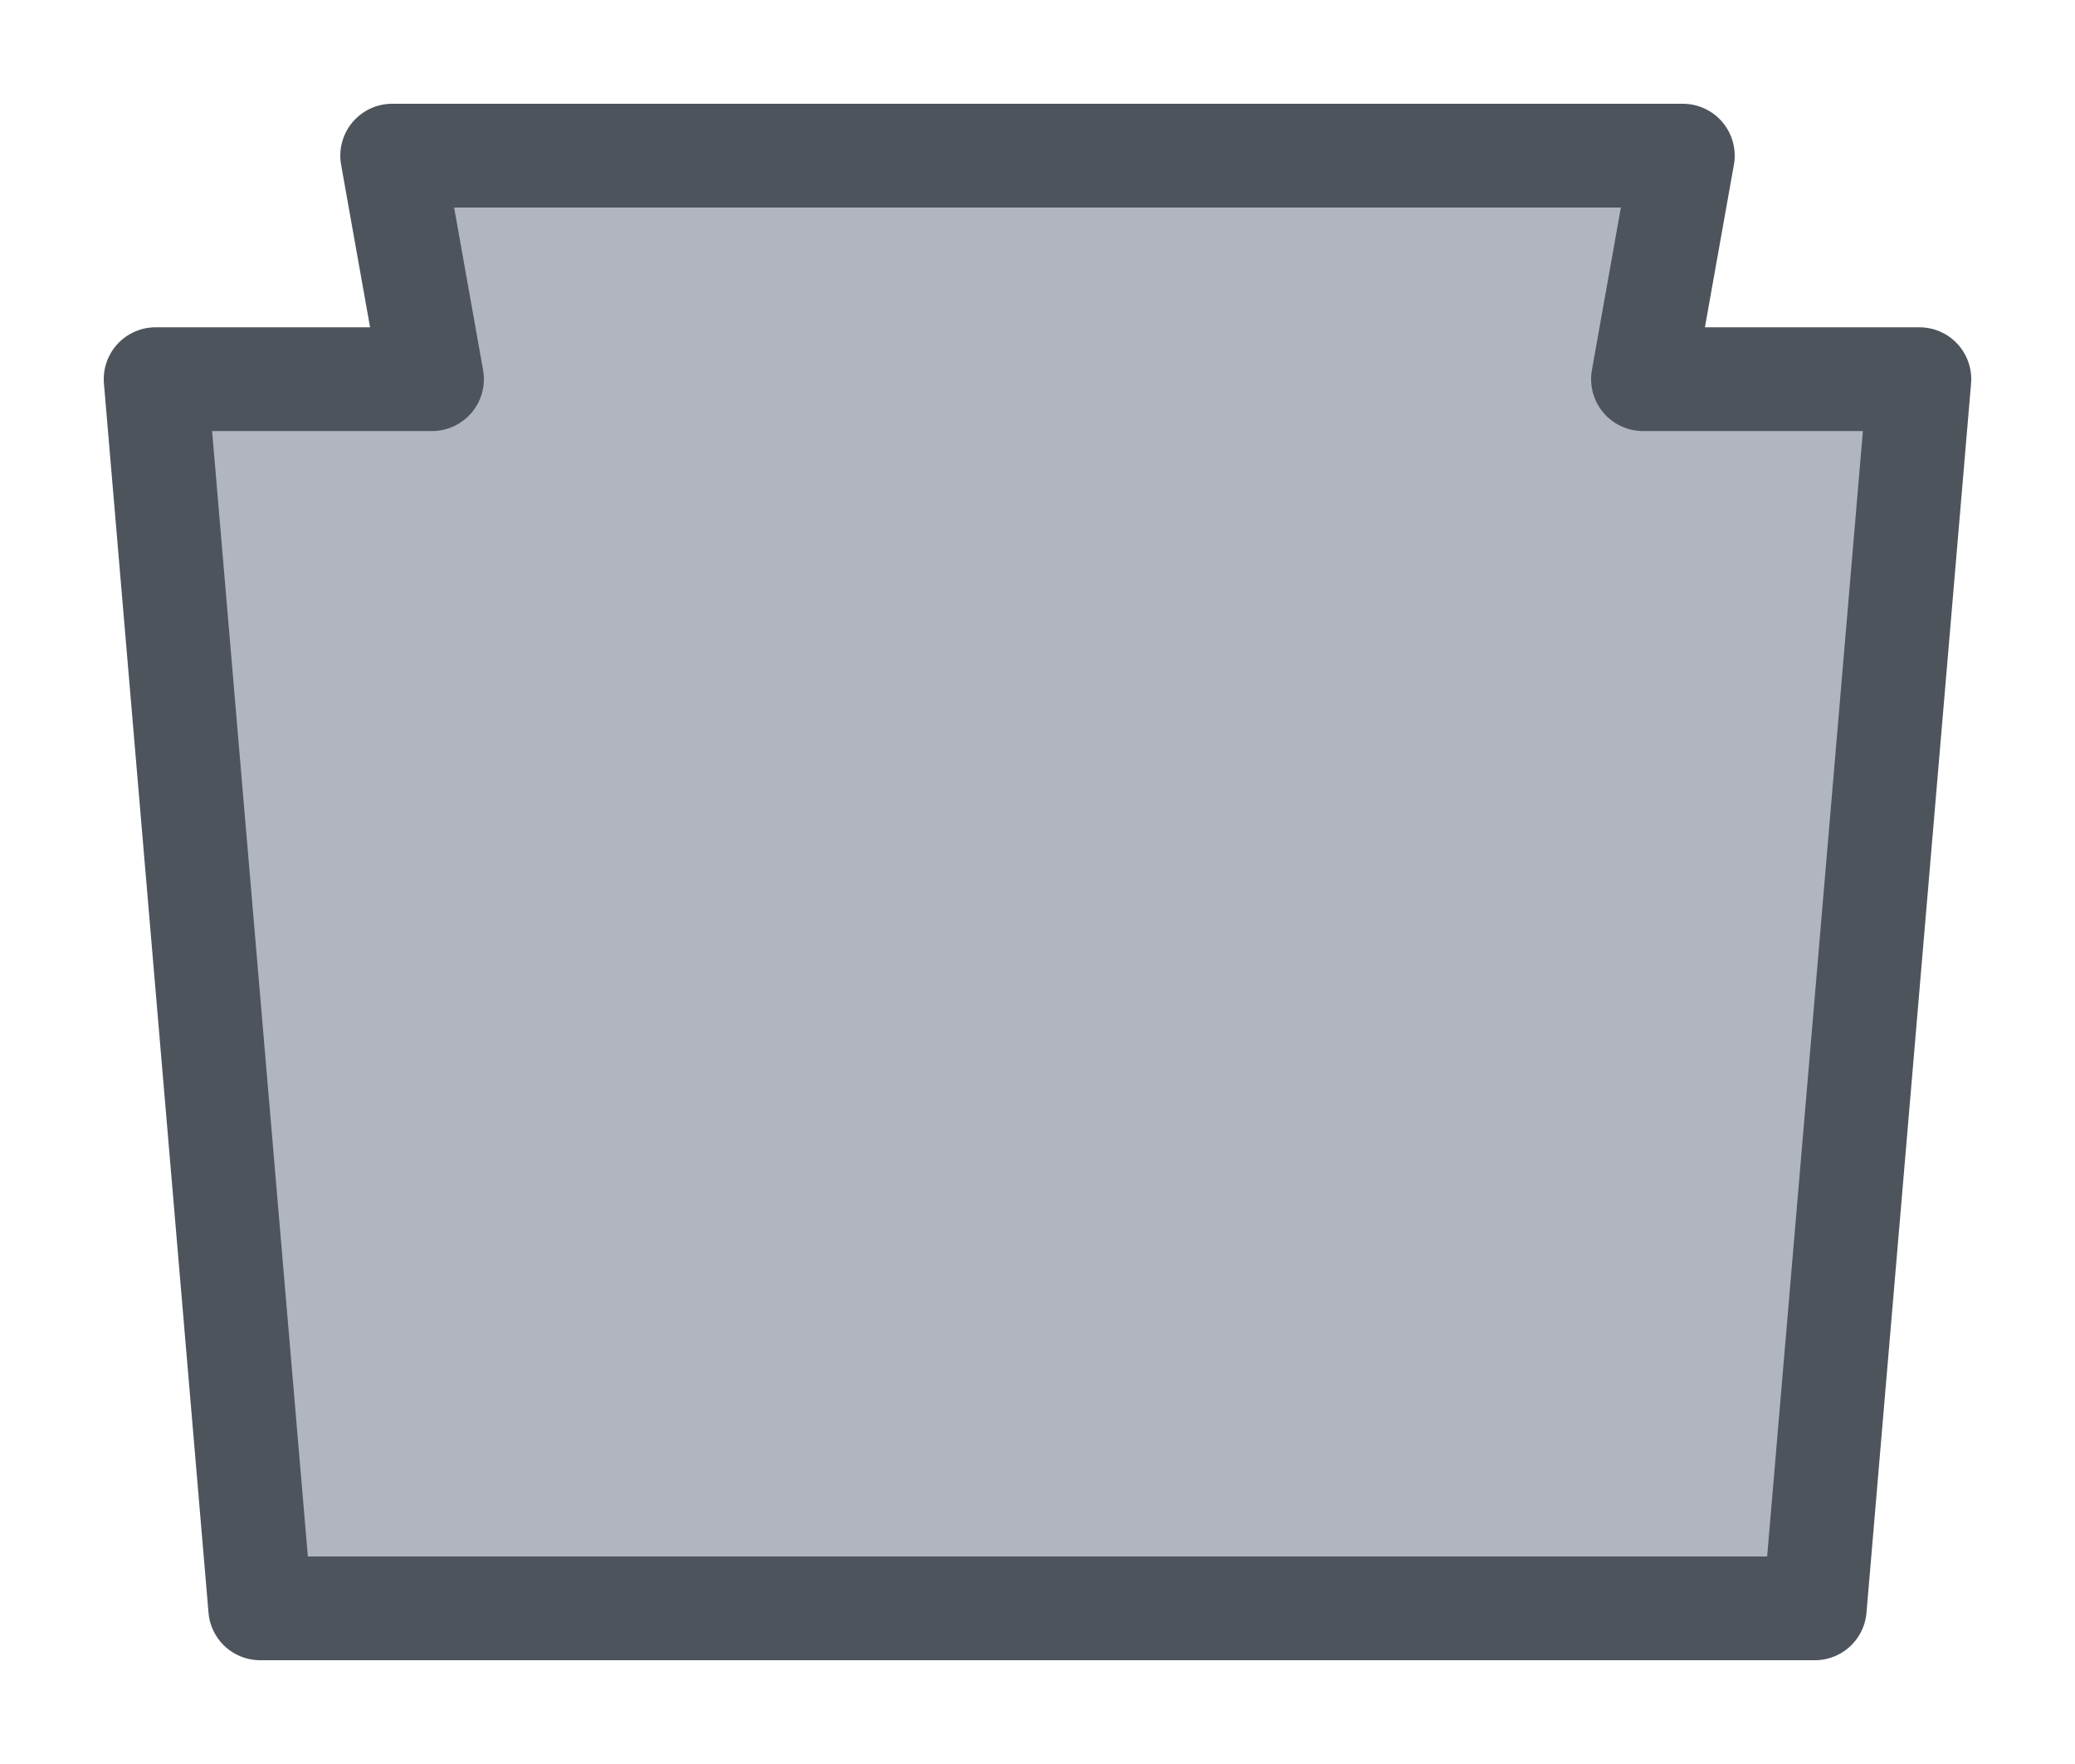 <svg width="20" height="17" viewBox="0 0 20 17" fill="none" xmlns="http://www.w3.org/2000/svg">
<g id="night / usa_g_PA_01">
<g id="usa_g_base">
<g id="stretchable-items">
<g id="PA">
<path id="shape02" fill-rule="evenodd" clip-rule="evenodd" d="M17.492 15.5L18.5 3.654H15.836L16.22 1.5L3.78 1.5L4.164 3.654H1.5L2.508 15.5L17.492 15.5Z" fill="#B0B5BF" stroke="#4E545C" stroke-linejoin="round"/>
</g>
</g>
</g>
</g>
</svg>
